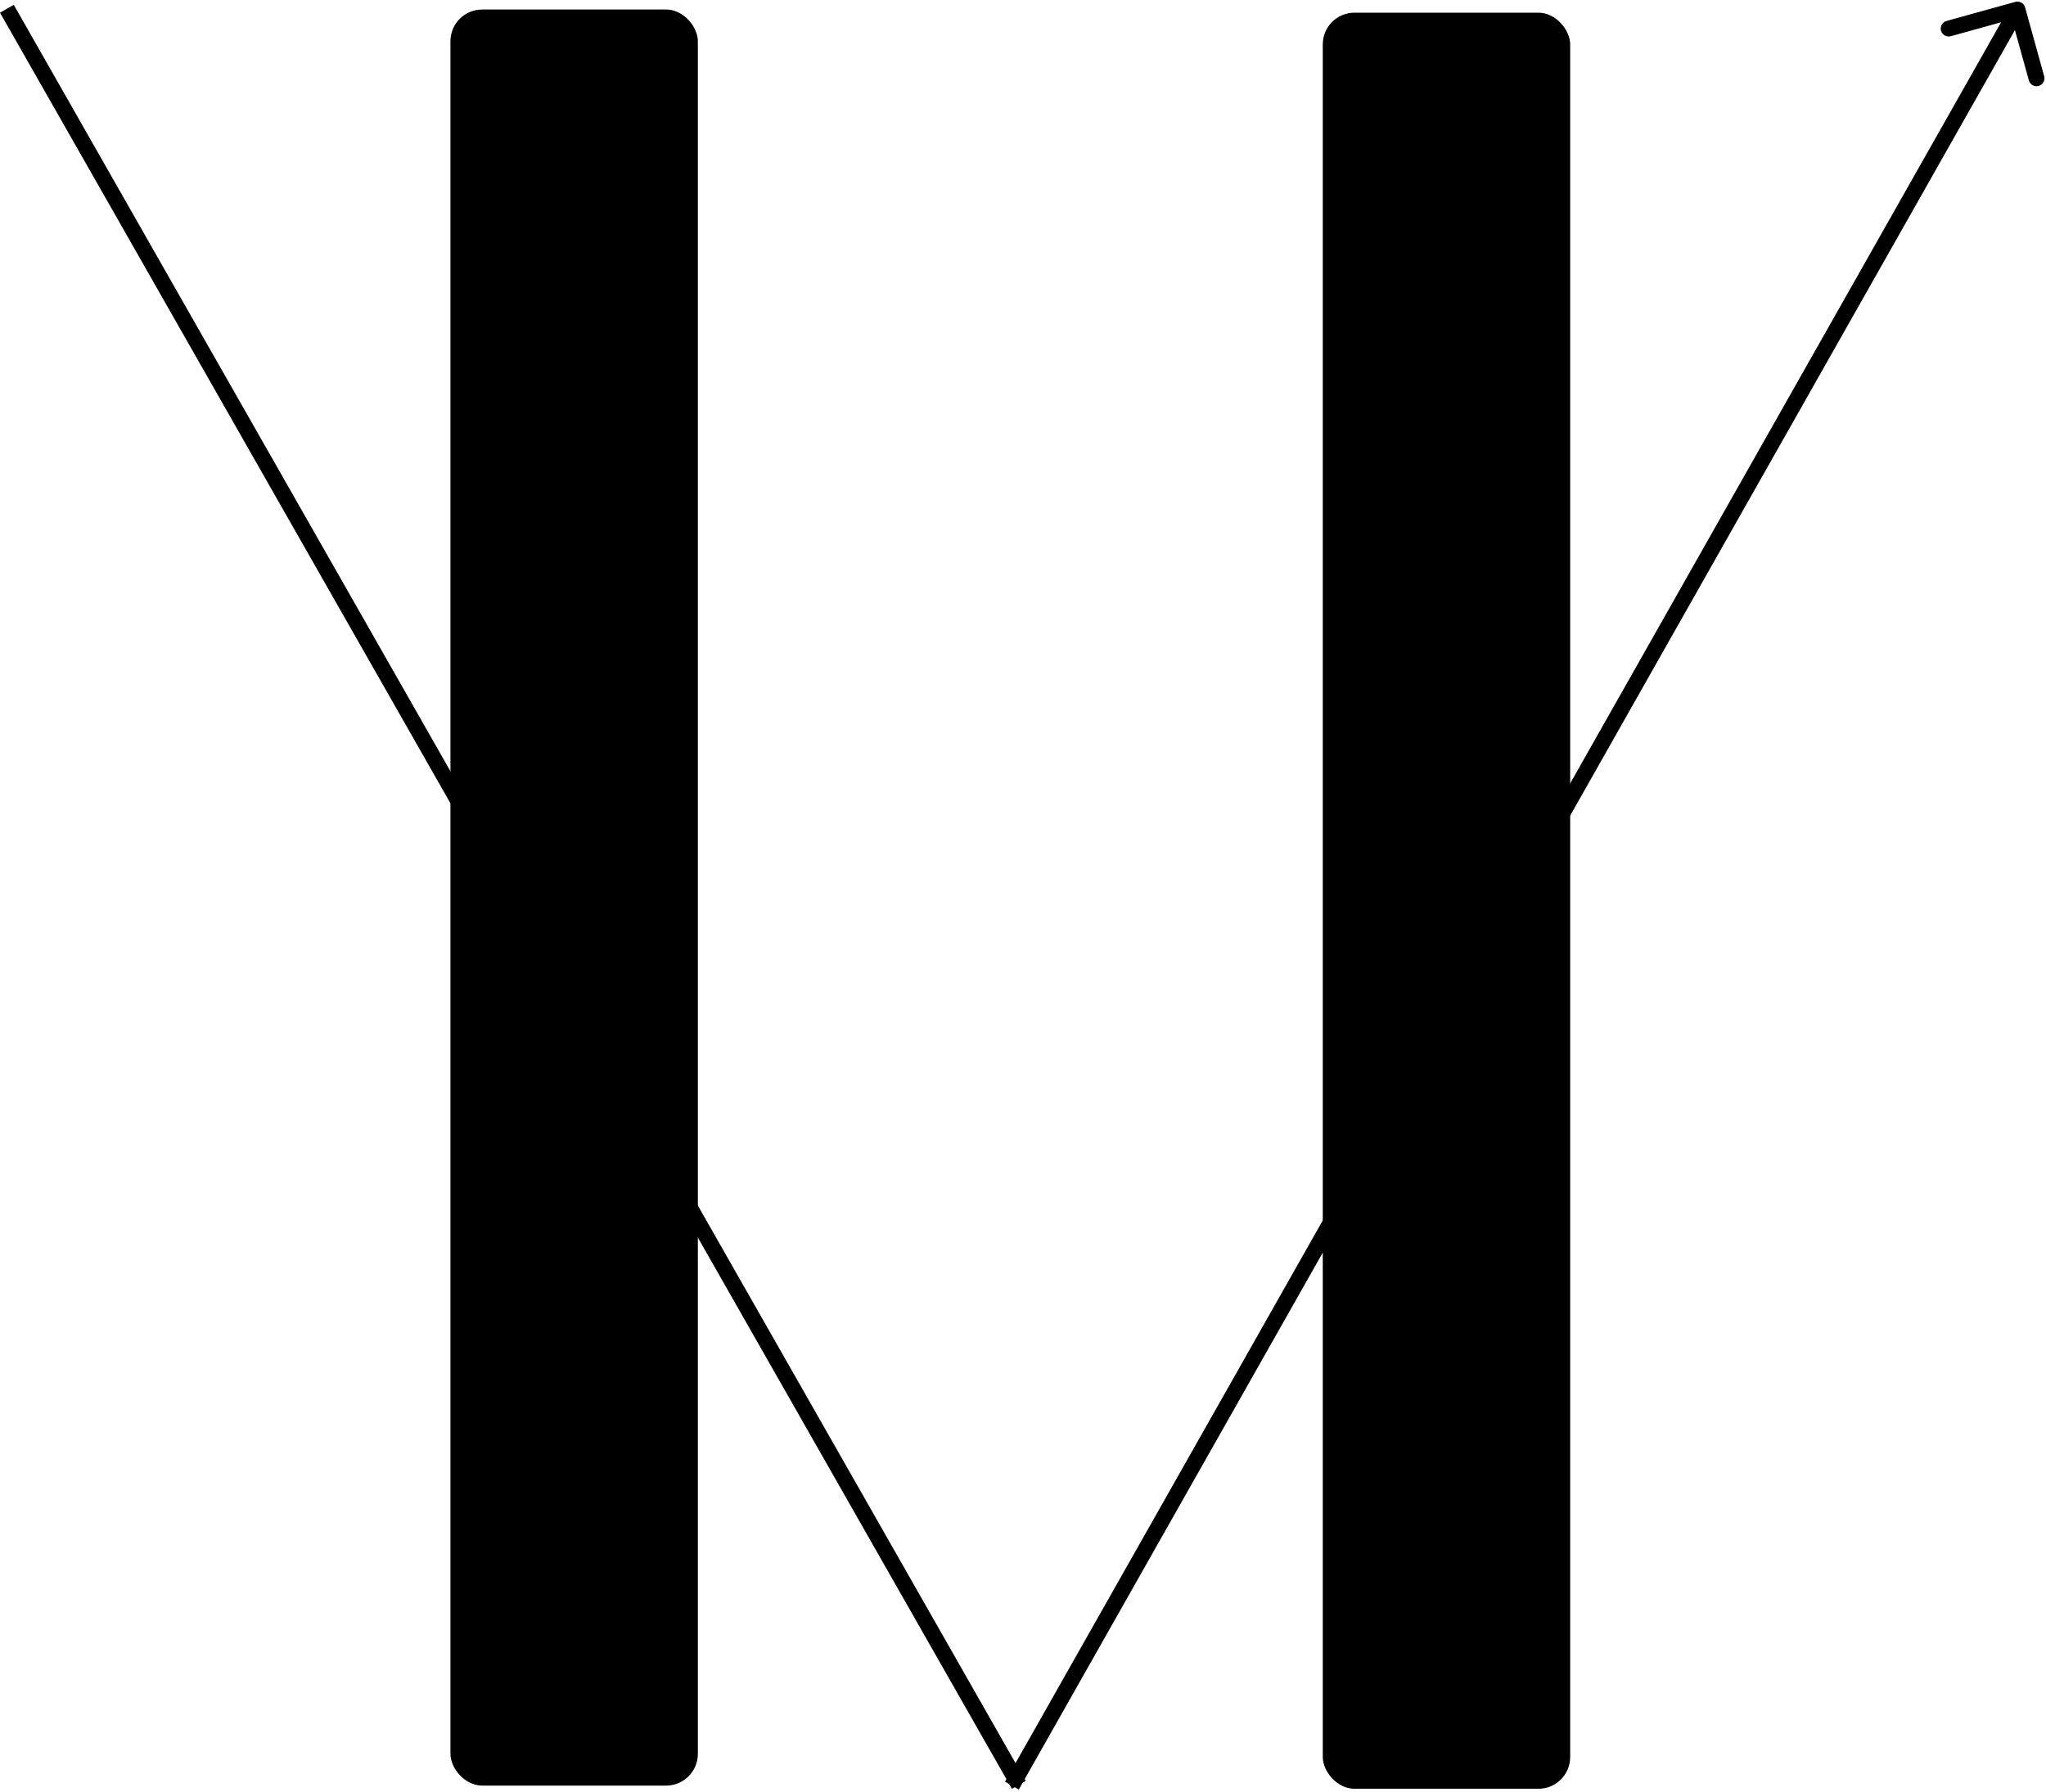 <svg width="645" height="565" viewBox="0 0 645 565" fill="none" xmlns="http://www.w3.org/2000/svg">
<rect x="142" y="3" width="78" height="560" rx="10" fill="black"/>
<rect x="417" y="4" width="78" height="560" rx="10" fill="black"/>
<path d="M638.409 2.332C638.041 1.002 636.663 0.222 635.332 0.591L613.649 6.599C612.319 6.967 611.539 8.345 611.908 9.675C612.276 11.006 613.654 11.786 614.985 11.417L634.258 6.077L639.599 25.351C639.967 26.681 641.345 27.461 642.676 27.092C644.006 26.724 644.786 25.346 644.417 24.015L638.409 2.332ZM319 563L321.176 564.232L638.176 4.232L636 3L633.824 1.768L316.824 561.768L319 563Z" fill="black"/>
<line x1="2.172" y1="2.763" x2="321.172" y2="562.763" stroke="black" stroke-width="5"/>
</svg>
